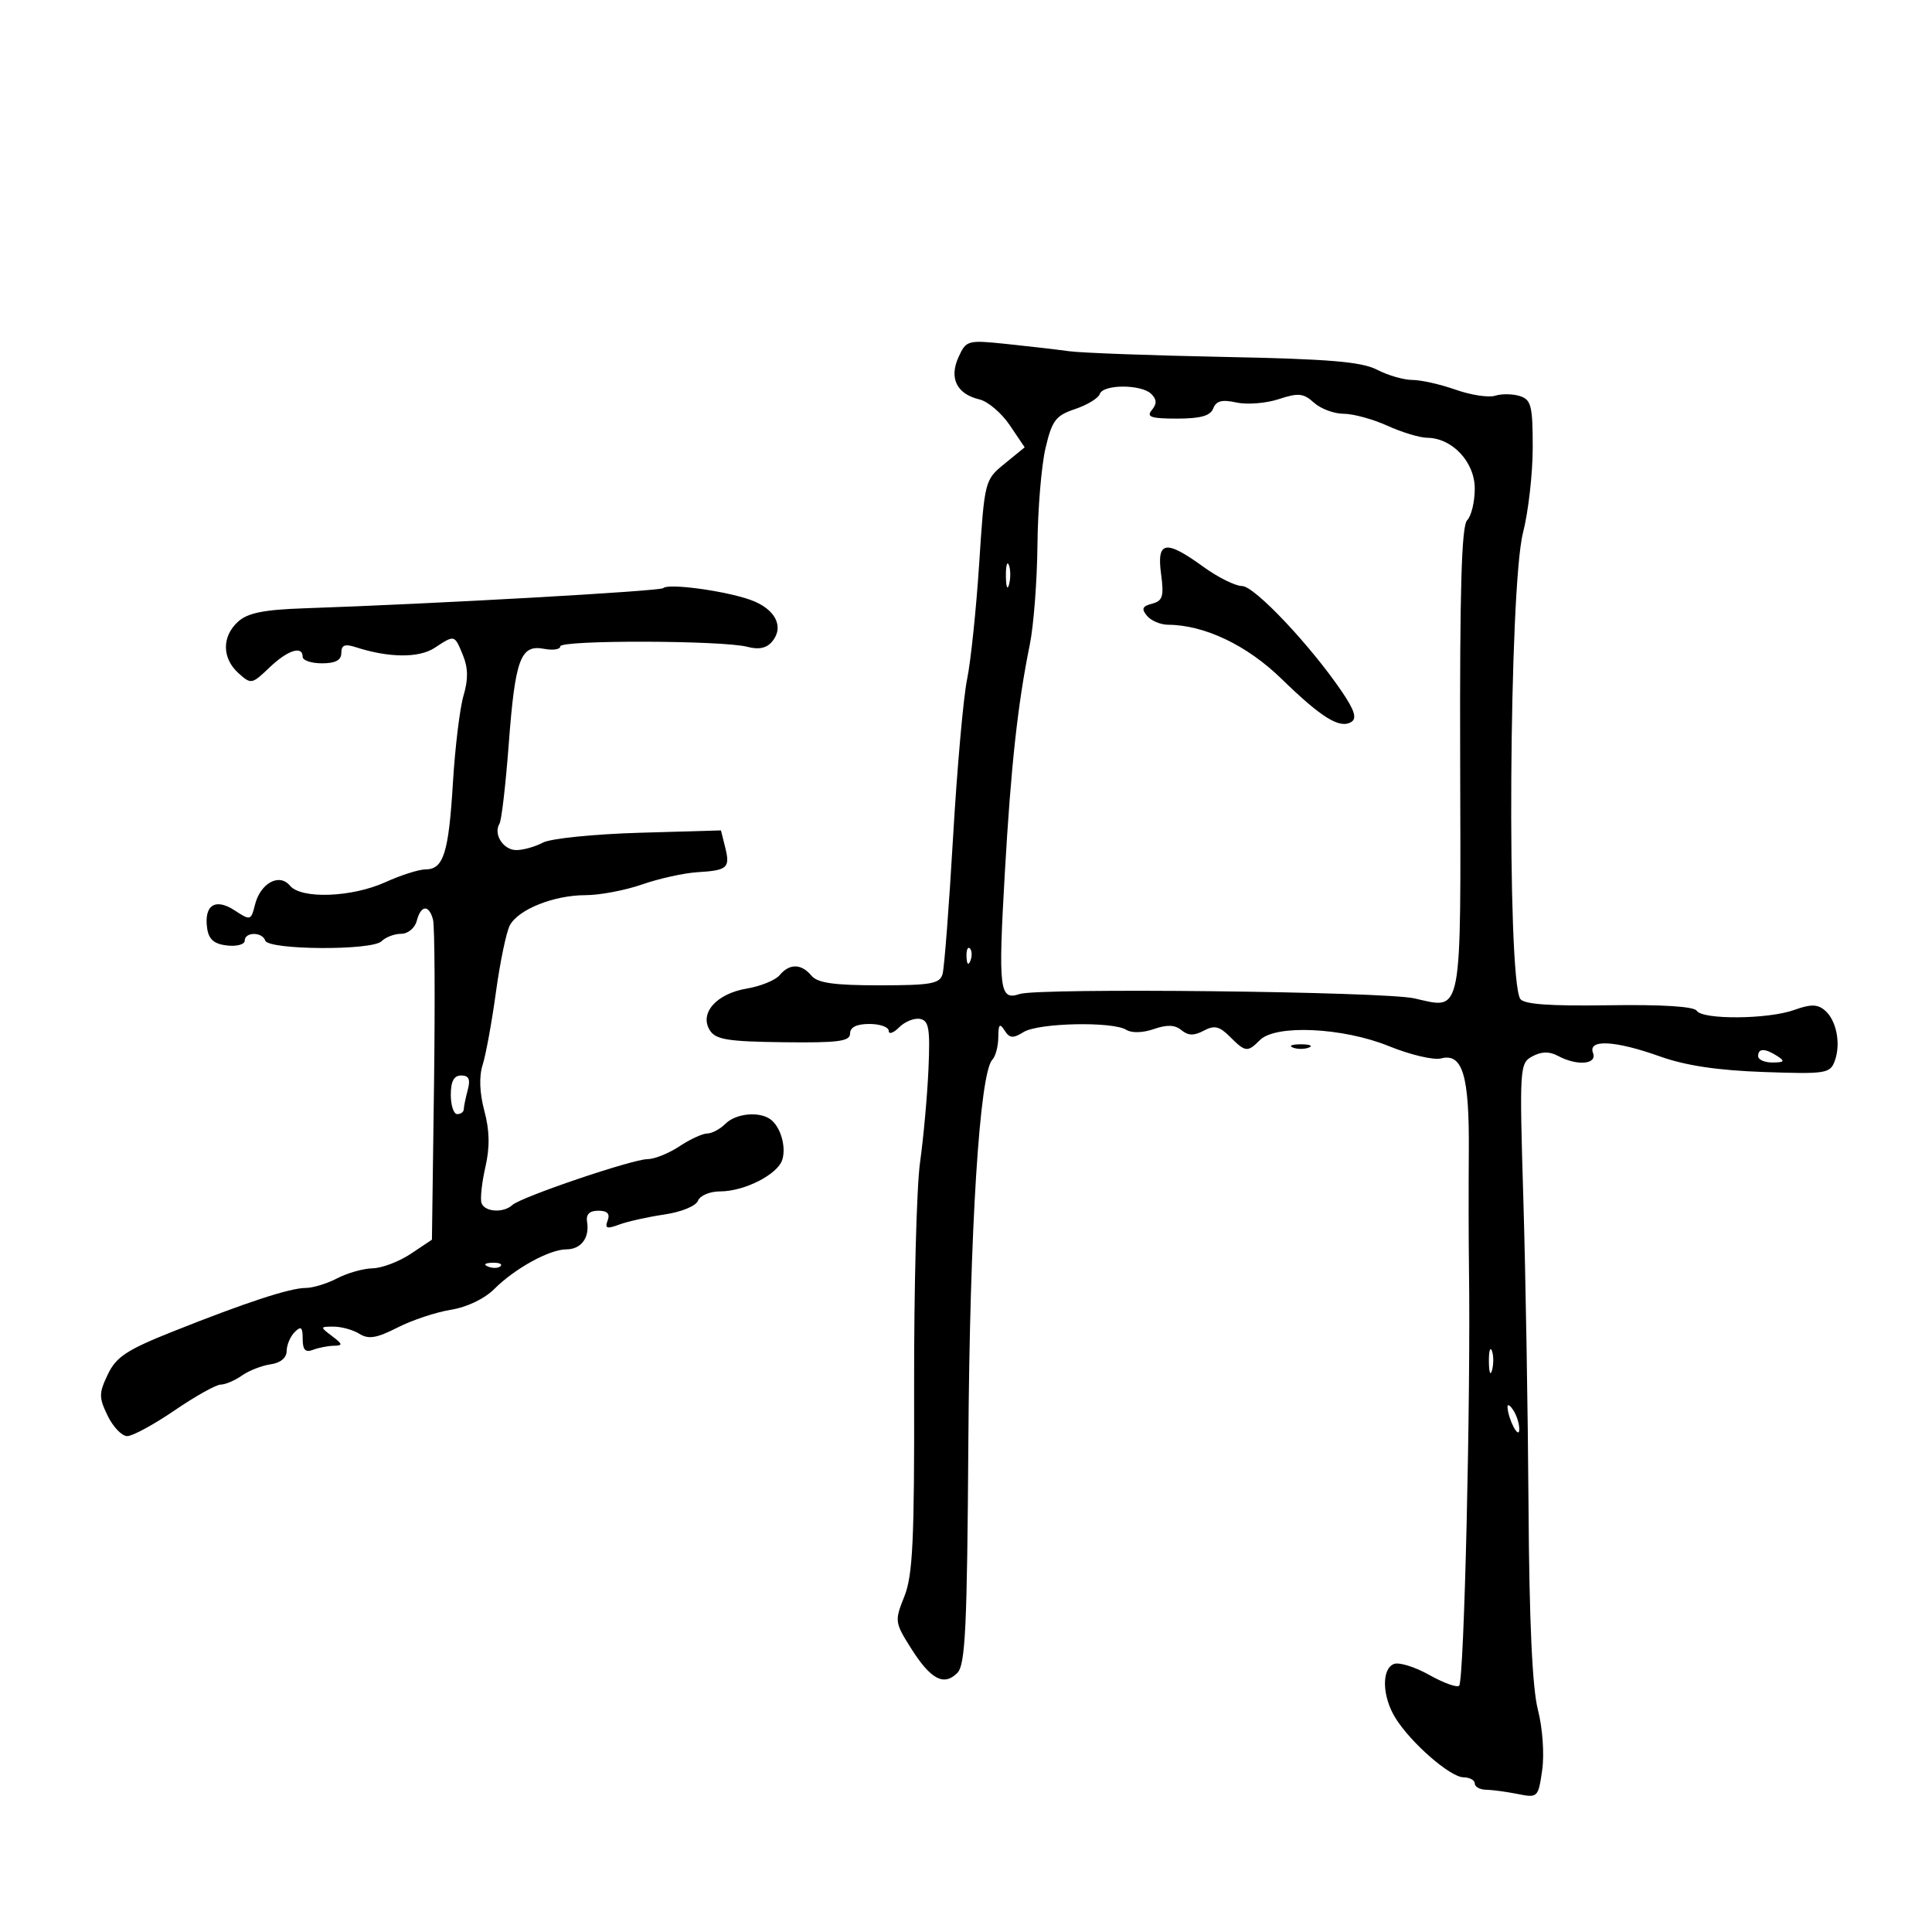 <svg xmlns="http://www.w3.org/2000/svg" width="300" height="300" viewBox="0 0 300 300" version="1.1">
	<path d="M 148.836 55.460 C 147.348 58.727, 148.567 61.190, 152.083 62.020 C 153.400 62.331, 155.520 64.132, 156.794 66.023 L 159.111 69.461 156.001 72 C 152.909 74.523, 152.885 74.619, 152.046 87.519 C 151.582 94.659, 150.736 102.750, 150.165 105.500 C 149.594 108.250, 148.616 119.275, 147.992 130 C 147.367 140.725, 146.634 150.287, 146.361 151.250 C 145.934 152.756, 144.566 153, 136.555 153 C 129.499 153, 126.943 152.637, 126 151.500 C 124.435 149.615, 122.589 149.585, 121.065 151.422 C 120.416 152.204, 118.108 153.144, 115.937 153.511 C 111.240 154.304, 108.565 157.331, 110.220 159.980 C 111.123 161.427, 113.006 161.733, 121.651 161.838 C 130.185 161.942, 132 161.704, 132 160.482 C 132 159.502, 133.016 159, 135 159 C 136.650 159, 138 159.482, 138 160.071 C 138 160.661, 138.730 160.413, 139.621 159.521 C 140.513 158.630, 141.976 158.043, 142.871 158.218 C 144.239 158.484, 144.447 159.734, 144.171 166.018 C 143.990 170.133, 143.402 176.650, 142.863 180.500 C 142.324 184.350, 141.911 200.200, 141.944 215.723 C 141.995 239.170, 141.739 244.612, 140.431 247.880 C 138.902 251.702, 138.931 251.931, 141.471 255.955 C 144.513 260.773, 146.562 261.866, 148.647 259.781 C 149.903 258.526, 150.175 252.839, 150.366 223.895 C 150.585 190.887, 152.107 166.622, 154.091 164.550 C 154.591 164.027, 155.007 162.452, 155.015 161.050 C 155.027 159.048, 155.236 158.822, 155.985 160 C 156.771 161.236, 157.293 161.280, 158.956 160.250 C 161.254 158.826, 172.791 158.582, 174.894 159.913 C 175.716 160.434, 177.468 160.384, 179.165 159.793 C 181.217 159.077, 182.448 159.127, 183.457 159.964 C 184.497 160.828, 185.413 160.849, 186.913 160.046 C 188.562 159.164, 189.343 159.343, 190.977 160.977 C 193.398 163.398, 193.710 163.433, 195.643 161.500 C 198.089 159.054, 208.541 159.547, 215.675 162.446 C 218.986 163.792, 222.625 164.649, 223.762 164.352 C 227.117 163.475, 228.166 166.994, 228.076 178.831 C 228.032 184.699, 228.043 192.875, 228.102 197 C 228.388 216.997, 227.352 260.981, 226.577 261.756 C 226.248 262.086, 224.162 261.335, 221.943 260.088 C 219.724 258.841, 217.255 258.072, 216.455 258.379 C 214.494 259.132, 214.616 263.454, 216.692 266.785 C 219.107 270.660, 225.191 275.958, 227.250 275.981 C 228.213 275.991, 229 276.422, 229 276.938 C 229 277.454, 229.787 277.890, 230.750 277.908 C 231.713 277.925, 233.928 278.224, 235.673 278.572 C 238.785 279.192, 238.859 279.120, 239.470 274.852 C 239.823 272.383, 239.536 268.337, 238.806 265.500 C 237.939 262.135, 237.463 251.833, 237.349 234 C 237.256 219.425, 236.896 197.964, 236.547 186.308 C 235.930 165.663, 235.967 165.088, 237.957 164.023 C 239.382 163.261, 240.586 163.243, 241.934 163.965 C 244.904 165.554, 248.047 165.285, 247.362 163.500 C 246.529 161.331, 250.808 161.556, 257.775 164.048 C 261.710 165.456, 266.724 166.209, 273.815 166.459 C 283.503 166.800, 284.177 166.696, 284.896 164.752 C 285.892 162.059, 285.159 158.377, 283.323 156.853 C 282.198 155.920, 281.130 155.913, 278.613 156.823 C 274.572 158.284, 264.346 158.369, 263.468 156.948 C 263.057 156.283, 258.042 155.970, 249.809 156.096 C 240.568 156.237, 236.585 155.947, 236.057 155.092 C 233.960 151.700, 234.322 91.197, 236.489 82.736 C 237.320 79.493, 238 73.530, 238 69.487 C 238 63.013, 237.761 62.059, 236 61.500 C 234.900 61.151, 233.175 61.127, 232.167 61.447 C 231.158 61.767, 228.402 61.347, 226.041 60.514 C 223.680 59.682, 220.658 59, 219.325 59 C 217.991 59, 215.523 58.288, 213.839 57.417 C 211.426 56.169, 206.408 55.747, 190.139 55.425 C 178.787 55.200, 167.925 54.800, 166 54.536 C 164.075 54.271, 159.702 53.765, 156.282 53.410 C 150.235 52.782, 150.031 52.838, 148.836 55.460 M 170.773 61.181 C 170.556 61.831, 168.831 62.882, 166.940 63.518 C 163.924 64.531, 163.358 65.279, 162.346 69.587 C 161.711 72.289, 161.149 79.051, 161.096 84.614 C 161.043 90.176, 160.506 97.151, 159.903 100.114 C 158.034 109.295, 156.985 118.880, 156.032 135.500 C 154.985 153.750, 155.187 155.413, 158.331 154.350 C 161.245 153.365, 214.877 153.957, 219.620 155.027 C 227.167 156.729, 226.842 158.419, 226.734 117.992 C 226.662 91.503, 226.950 81.650, 227.818 80.782 C 228.468 80.132, 229 77.923, 229 75.873 C 229 71.744, 225.515 68.019, 221.615 67.978 C 220.452 67.966, 217.664 67.122, 215.420 66.103 C 213.176 65.084, 210.124 64.250, 208.637 64.250 C 207.150 64.250, 205.077 63.475, 204.030 62.527 C 202.401 61.053, 201.608 60.974, 198.559 61.980 C 196.598 62.628, 193.644 62.861, 191.996 62.499 C 189.760 62.008, 188.844 62.242, 188.392 63.420 C 187.951 64.569, 186.419 65, 182.771 65 C 178.722 65, 177.967 64.745, 178.854 63.676 C 179.656 62.710, 179.635 62.035, 178.776 61.176 C 177.248 59.648, 171.283 59.652, 170.773 61.181 M 180.289 89.114 C 180.757 92.606, 180.546 93.306, 178.899 93.737 C 177.378 94.135, 177.205 94.542, 178.101 95.622 C 178.730 96.380, 180.202 97.005, 181.372 97.011 C 187.032 97.040, 193.632 100.186, 198.998 105.413 C 205.191 111.446, 208.044 113.209, 209.828 112.106 C 210.724 111.553, 210.339 110.304, 208.387 107.426 C 203.500 100.219, 194.791 91, 192.869 91 C 191.832 91, 189.119 89.650, 186.841 88 C 180.988 83.760, 179.602 83.995, 180.289 89.114 M 156.195 89.500 C 156.215 91.150, 156.439 91.704, 156.693 90.731 C 156.947 89.758, 156.930 88.408, 156.656 87.731 C 156.382 87.054, 156.175 87.850, 156.195 89.500 M 102.996 91.320 C 102.537 91.795, 67.449 93.769, 47.222 94.458 C 40.966 94.671, 38.463 95.176, 36.972 96.525 C 34.436 98.820, 34.455 102.197, 37.017 104.516 C 38.982 106.293, 39.108 106.271, 41.822 103.671 C 44.661 100.951, 47 100.196, 47 102 C 47 102.550, 48.350 103, 50 103 C 52.096 103, 53 102.513, 53 101.383 C 53 100.157, 53.543 99.943, 55.250 100.497 C 60.363 102.156, 65.049 102.198, 67.478 100.606 C 70.632 98.540, 70.560 98.521, 71.888 101.750 C 72.695 103.712, 72.721 105.503, 71.979 108 C 71.407 109.925, 70.666 116, 70.333 121.500 C 69.668 132.469, 68.870 135, 66.074 135 C 65.053 135, 62.257 135.890, 59.859 136.978 C 54.626 139.353, 46.776 139.640, 45.017 137.521 C 43.366 135.531, 40.435 137.131, 39.594 140.483 C 38.975 142.948, 38.888 142.972, 36.427 141.360 C 33.431 139.397, 31.658 140.551, 32.165 144.135 C 32.410 145.867, 33.235 146.585, 35.250 146.816 C 36.763 146.990, 38 146.653, 38 146.066 C 38 144.688, 40.724 144.673, 41.183 146.049 C 41.676 147.529, 57.775 147.625, 59.243 146.157 C 59.879 145.521, 61.252 145, 62.294 145 C 63.346 145, 64.420 144.112, 64.710 143 C 65.362 140.508, 66.614 140.415, 67.241 142.812 C 67.501 143.809, 67.569 155.396, 67.392 168.562 L 67.070 192.500 63.785 194.692 C 61.978 195.898, 59.314 196.911, 57.864 196.942 C 56.415 196.974, 53.940 197.672, 52.364 198.494 C 50.789 199.315, 48.600 199.988, 47.500 199.989 C 45.043 199.990, 38.218 202.225, 26.896 206.736 C 19.681 209.610, 18.042 210.689, 16.740 213.420 C 15.343 216.349, 15.341 216.994, 16.718 219.838 C 17.561 221.577, 18.927 223, 19.754 223 C 20.581 223, 23.894 221.200, 27.117 219 C 30.340 216.800, 33.557 215, 34.266 215 C 34.975 215, 36.455 214.369, 37.556 213.599 C 38.656 212.828, 40.669 212.040, 42.028 211.849 C 43.553 211.634, 44.504 210.844, 44.512 209.788 C 44.518 208.847, 45.080 207.520, 45.762 206.838 C 46.746 205.854, 47 206.073, 47 207.907 C 47 209.600, 47.421 210.052, 48.582 209.607 C 49.452 209.273, 50.914 208.986, 51.832 208.968 C 53.271 208.941, 53.233 208.735, 51.559 207.468 C 49.663 206.034, 49.669 206, 51.822 206 C 53.035 206, 54.834 206.504, 55.819 207.119 C 57.226 207.997, 58.496 207.788, 61.714 206.146 C 63.970 204.995, 67.702 203.751, 70.006 203.383 C 72.508 202.983, 75.234 201.675, 76.772 200.137 C 79.946 196.964, 85.337 194, 87.937 194 C 90.216 194, 91.568 192.218, 91.162 189.750 C 90.967 188.563, 91.528 188, 92.906 188 C 94.312 188, 94.758 188.468, 94.354 189.519 C 93.883 190.748, 94.222 190.869, 96.136 190.155 C 97.436 189.670, 100.598 188.965, 103.161 188.588 C 105.798 188.201, 108.065 187.273, 108.380 186.452 C 108.689 185.648, 110.222 185, 111.815 185 C 115.587 185, 120.745 182.379, 121.470 180.094 C 122.123 178.037, 121.170 174.859, 119.573 173.765 C 117.778 172.536, 114.230 172.913, 112.643 174.500 C 111.818 175.325, 110.548 176.003, 109.821 176.007 C 109.095 176.010, 107.150 176.907, 105.500 178 C 103.850 179.093, 101.621 179.990, 100.548 179.993 C 98.196 180.001, 80.894 185.873, 79.550 187.119 C 78.174 188.395, 75.233 188.200, 74.767 186.802 C 74.548 186.143, 74.819 183.633, 75.370 181.224 C 76.078 178.130, 76.032 175.567, 75.211 172.500 C 74.462 169.698, 74.369 167.153, 74.951 165.328 C 75.446 163.773, 76.375 158.683, 77.014 154.019 C 77.654 149.354, 78.623 144.704, 79.169 143.684 C 80.498 141.200, 86.024 139, 90.933 139 C 93.131 139, 97.083 138.250, 99.715 137.333 C 102.347 136.417, 106.217 135.562, 108.316 135.434 C 112.996 135.149, 113.410 134.770, 112.594 131.519 L 111.948 128.945 99.202 129.315 C 92.192 129.519, 85.484 130.206, 84.294 130.843 C 83.105 131.479, 81.250 132, 80.173 132 C 78.144 132, 76.564 129.514, 77.564 127.896 C 77.878 127.388, 78.522 121.835, 78.996 115.554 C 79.995 102.301, 80.826 100.053, 84.465 100.748 C 85.859 101.015, 87 100.843, 87 100.367 C 87 99.358, 112.260 99.424, 116.074 100.442 C 117.828 100.910, 119.049 100.646, 119.907 99.612 C 121.817 97.310, 120.384 94.541, 116.568 93.161 C 112.659 91.747, 103.751 90.539, 102.996 91.320 M 150.079 148.583 C 150.127 149.748, 150.364 149.985, 150.683 149.188 C 150.972 148.466, 150.936 147.603, 150.604 147.271 C 150.272 146.939, 150.036 147.529, 150.079 148.583 M 200.750 162.662 C 201.438 162.940, 202.563 162.940, 203.250 162.662 C 203.938 162.385, 203.375 162.158, 202 162.158 C 200.625 162.158, 200.063 162.385, 200.750 162.662 M 273 164 C 273 164.550, 274.012 164.993, 275.250 164.985 C 277.069 164.972, 277.213 164.784, 276 164 C 274.061 162.747, 273 162.747, 273 164 M 70 170 C 70 171.650, 70.450 173, 71 173 C 71.550 173, 72.006 172.662, 72.014 172.250 C 72.021 171.838, 72.299 170.488, 72.630 169.250 C 73.074 167.596, 72.805 167, 71.617 167 C 70.487 167, 70 167.904, 70 170 M 75.813 196.683 C 76.534 196.972, 77.397 196.936, 77.729 196.604 C 78.061 196.272, 77.471 196.036, 76.417 196.079 C 75.252 196.127, 75.015 196.364, 75.813 196.683 M 231.195 211.500 C 231.215 213.150, 231.439 213.704, 231.693 212.731 C 231.947 211.758, 231.930 210.408, 231.656 209.731 C 231.382 209.054, 231.175 209.850, 231.195 211.500 M 234.086 218.500 C 234.190 220.394, 235.856 223.584, 235.914 222 C 235.945 221.175, 235.533 219.825, 235 219 C 234.467 218.175, 234.055 217.950, 234.086 218.500" stroke="none" fill="black" fill-rule="evenodd"/>
</svg>